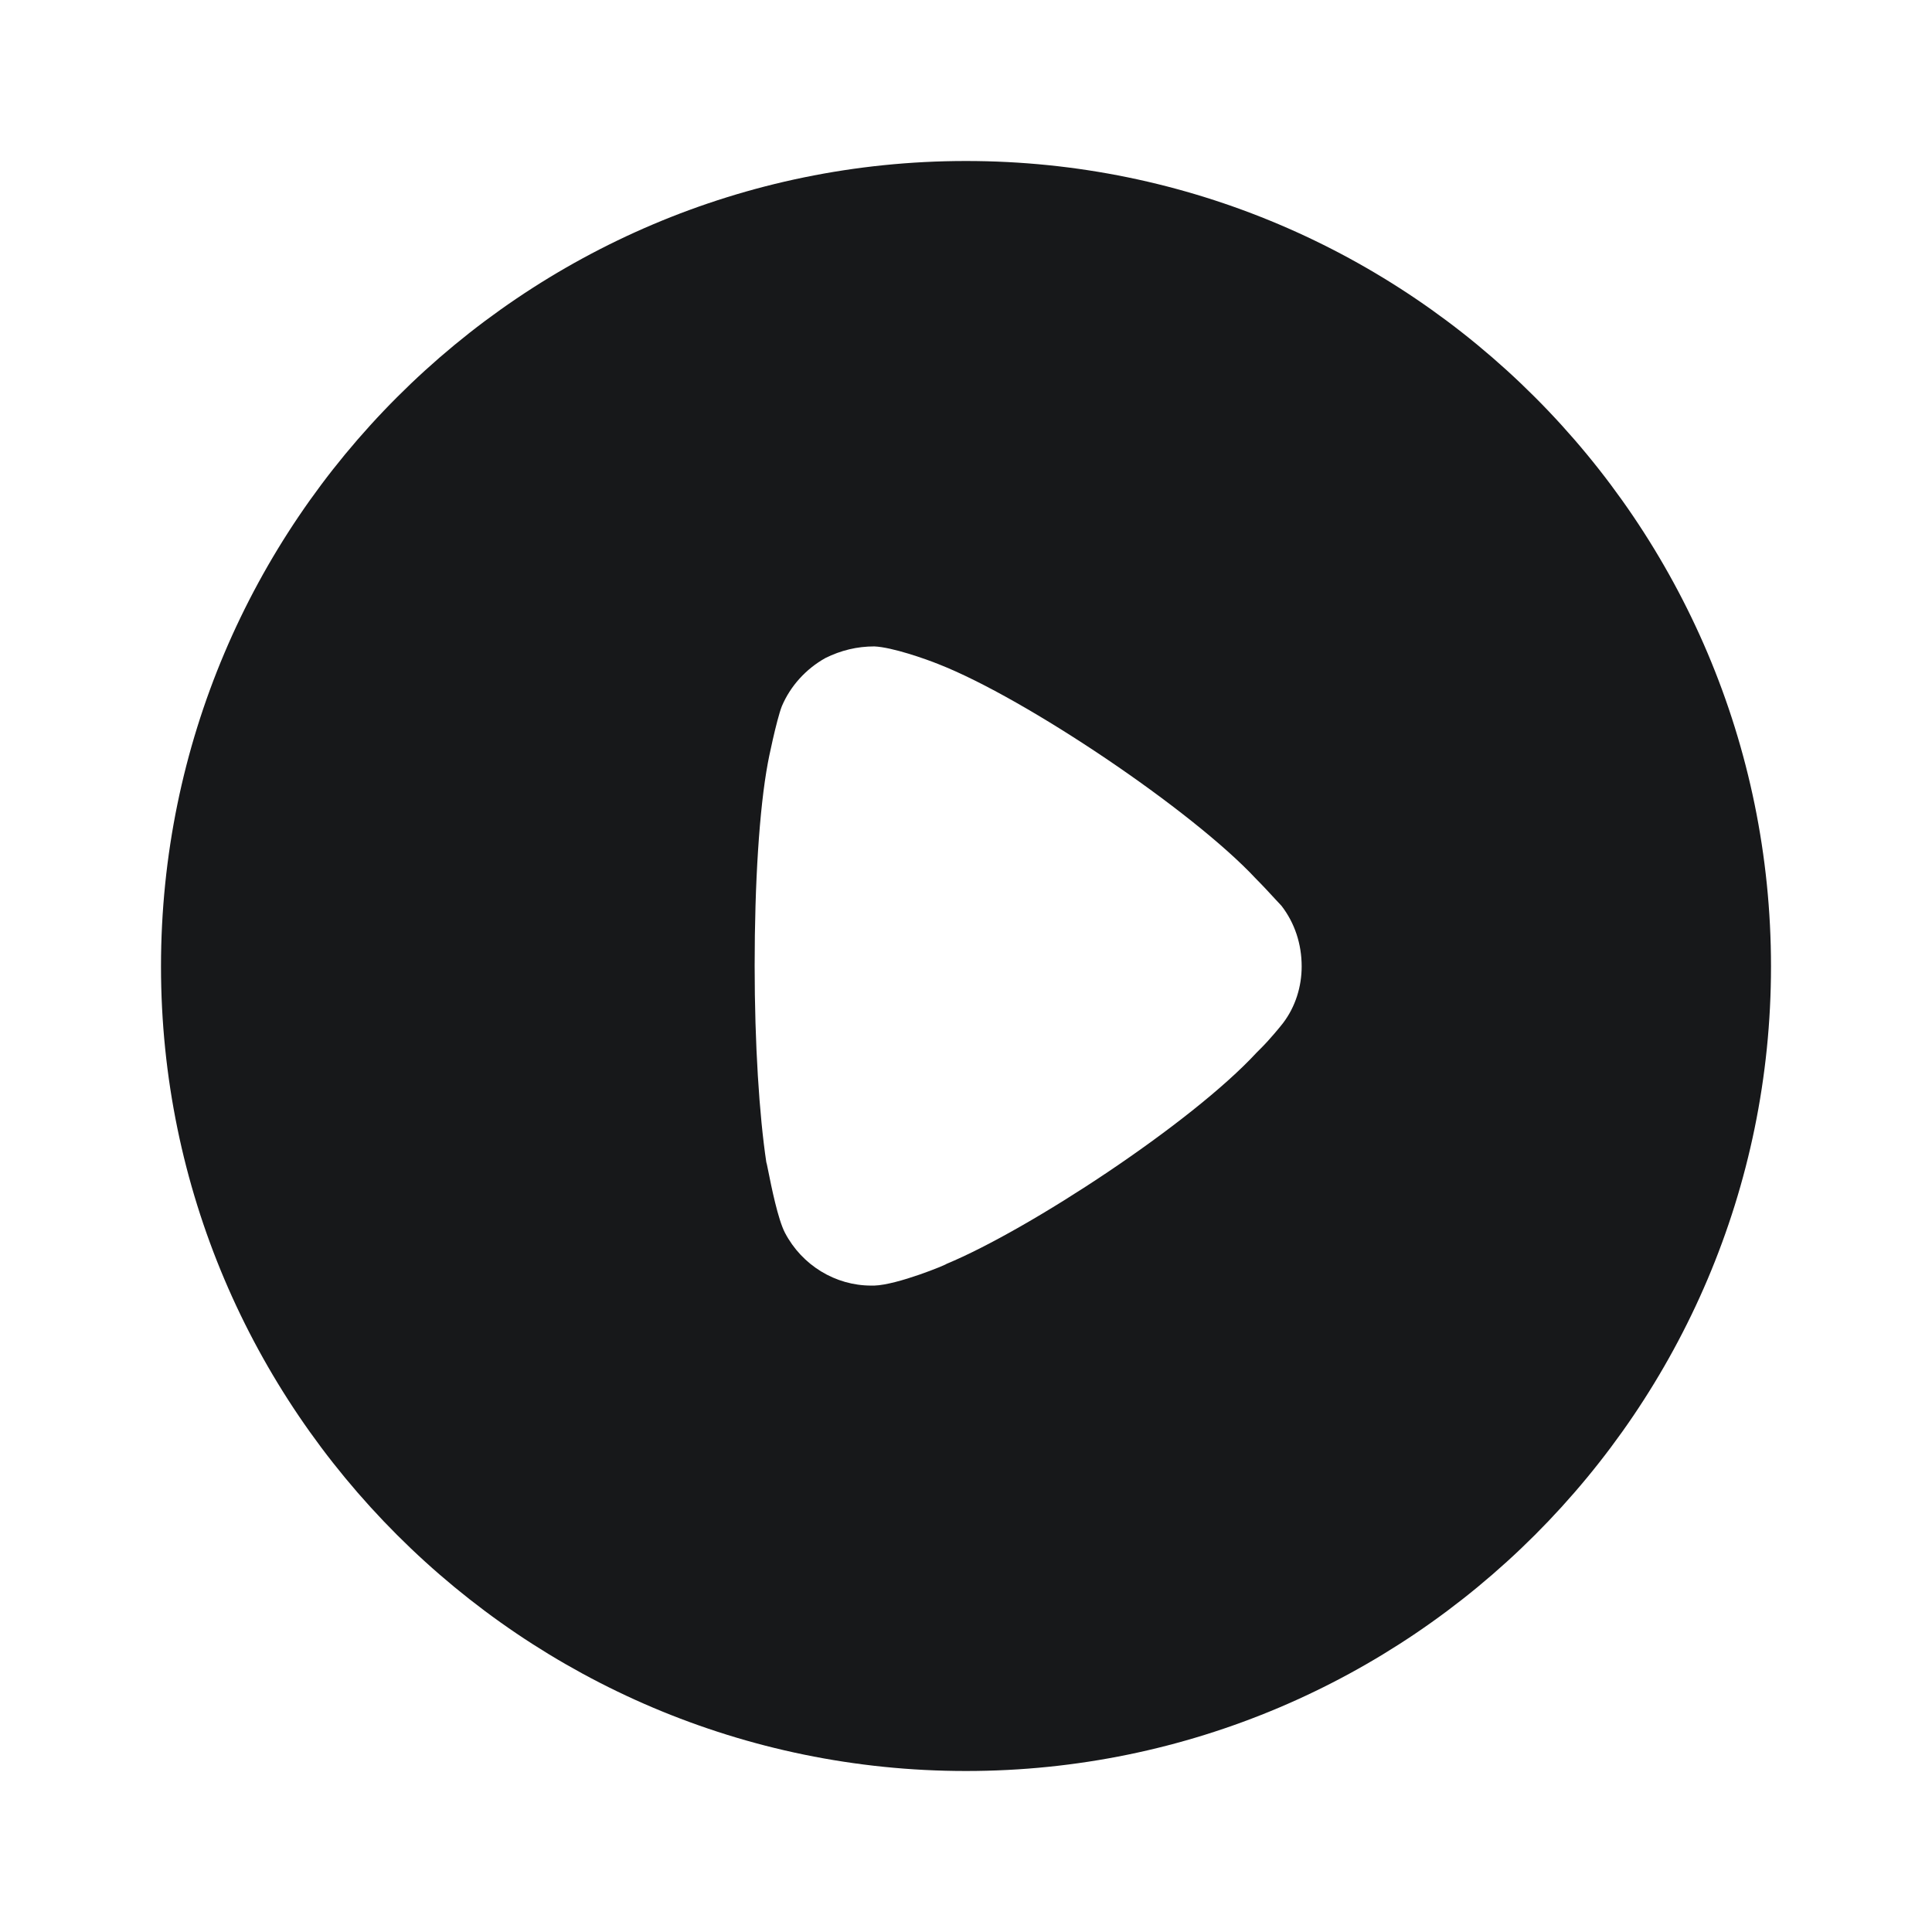 <svg width="120" height="120" viewBox="0 0 120 120" fill="none" xmlns="http://www.w3.org/2000/svg">
<path fill-rule="evenodd" clip-rule="evenodd" d="M10 60.029C10 32.431 32.442 10 60 10C87.558 10 110 32.431 110 60.029C110 87.569 87.558 110 60 110C32.442 110 10 87.569 10 60.029ZM78.34 65.089C78.871 64.559 79.546 63.739 79.691 63.546C80.463 62.533 80.849 61.278 80.849 60.029C80.849 58.625 80.415 57.323 79.595 56.261C79.527 56.194 79.396 56.051 79.224 55.864C78.903 55.515 78.442 55.013 78.002 54.573C74.044 50.328 63.716 43.382 58.311 41.259C57.49 40.926 55.415 40.198 54.305 40.15C53.243 40.15 52.23 40.391 51.264 40.873C50.058 41.548 49.093 42.61 48.562 43.864C48.224 44.732 47.693 47.337 47.693 47.385C47.162 50.231 46.873 54.862 46.873 59.976C46.873 64.853 47.162 69.286 47.596 72.18C47.608 72.192 47.65 72.399 47.715 72.721C47.911 73.699 48.319 75.735 48.755 76.57C49.817 78.596 51.892 79.85 54.112 79.85H54.305C55.753 79.802 58.793 78.548 58.793 78.5C63.909 76.377 73.996 69.769 78.05 65.379L78.34 65.089Z" fill="#17181A"/>
</svg>
